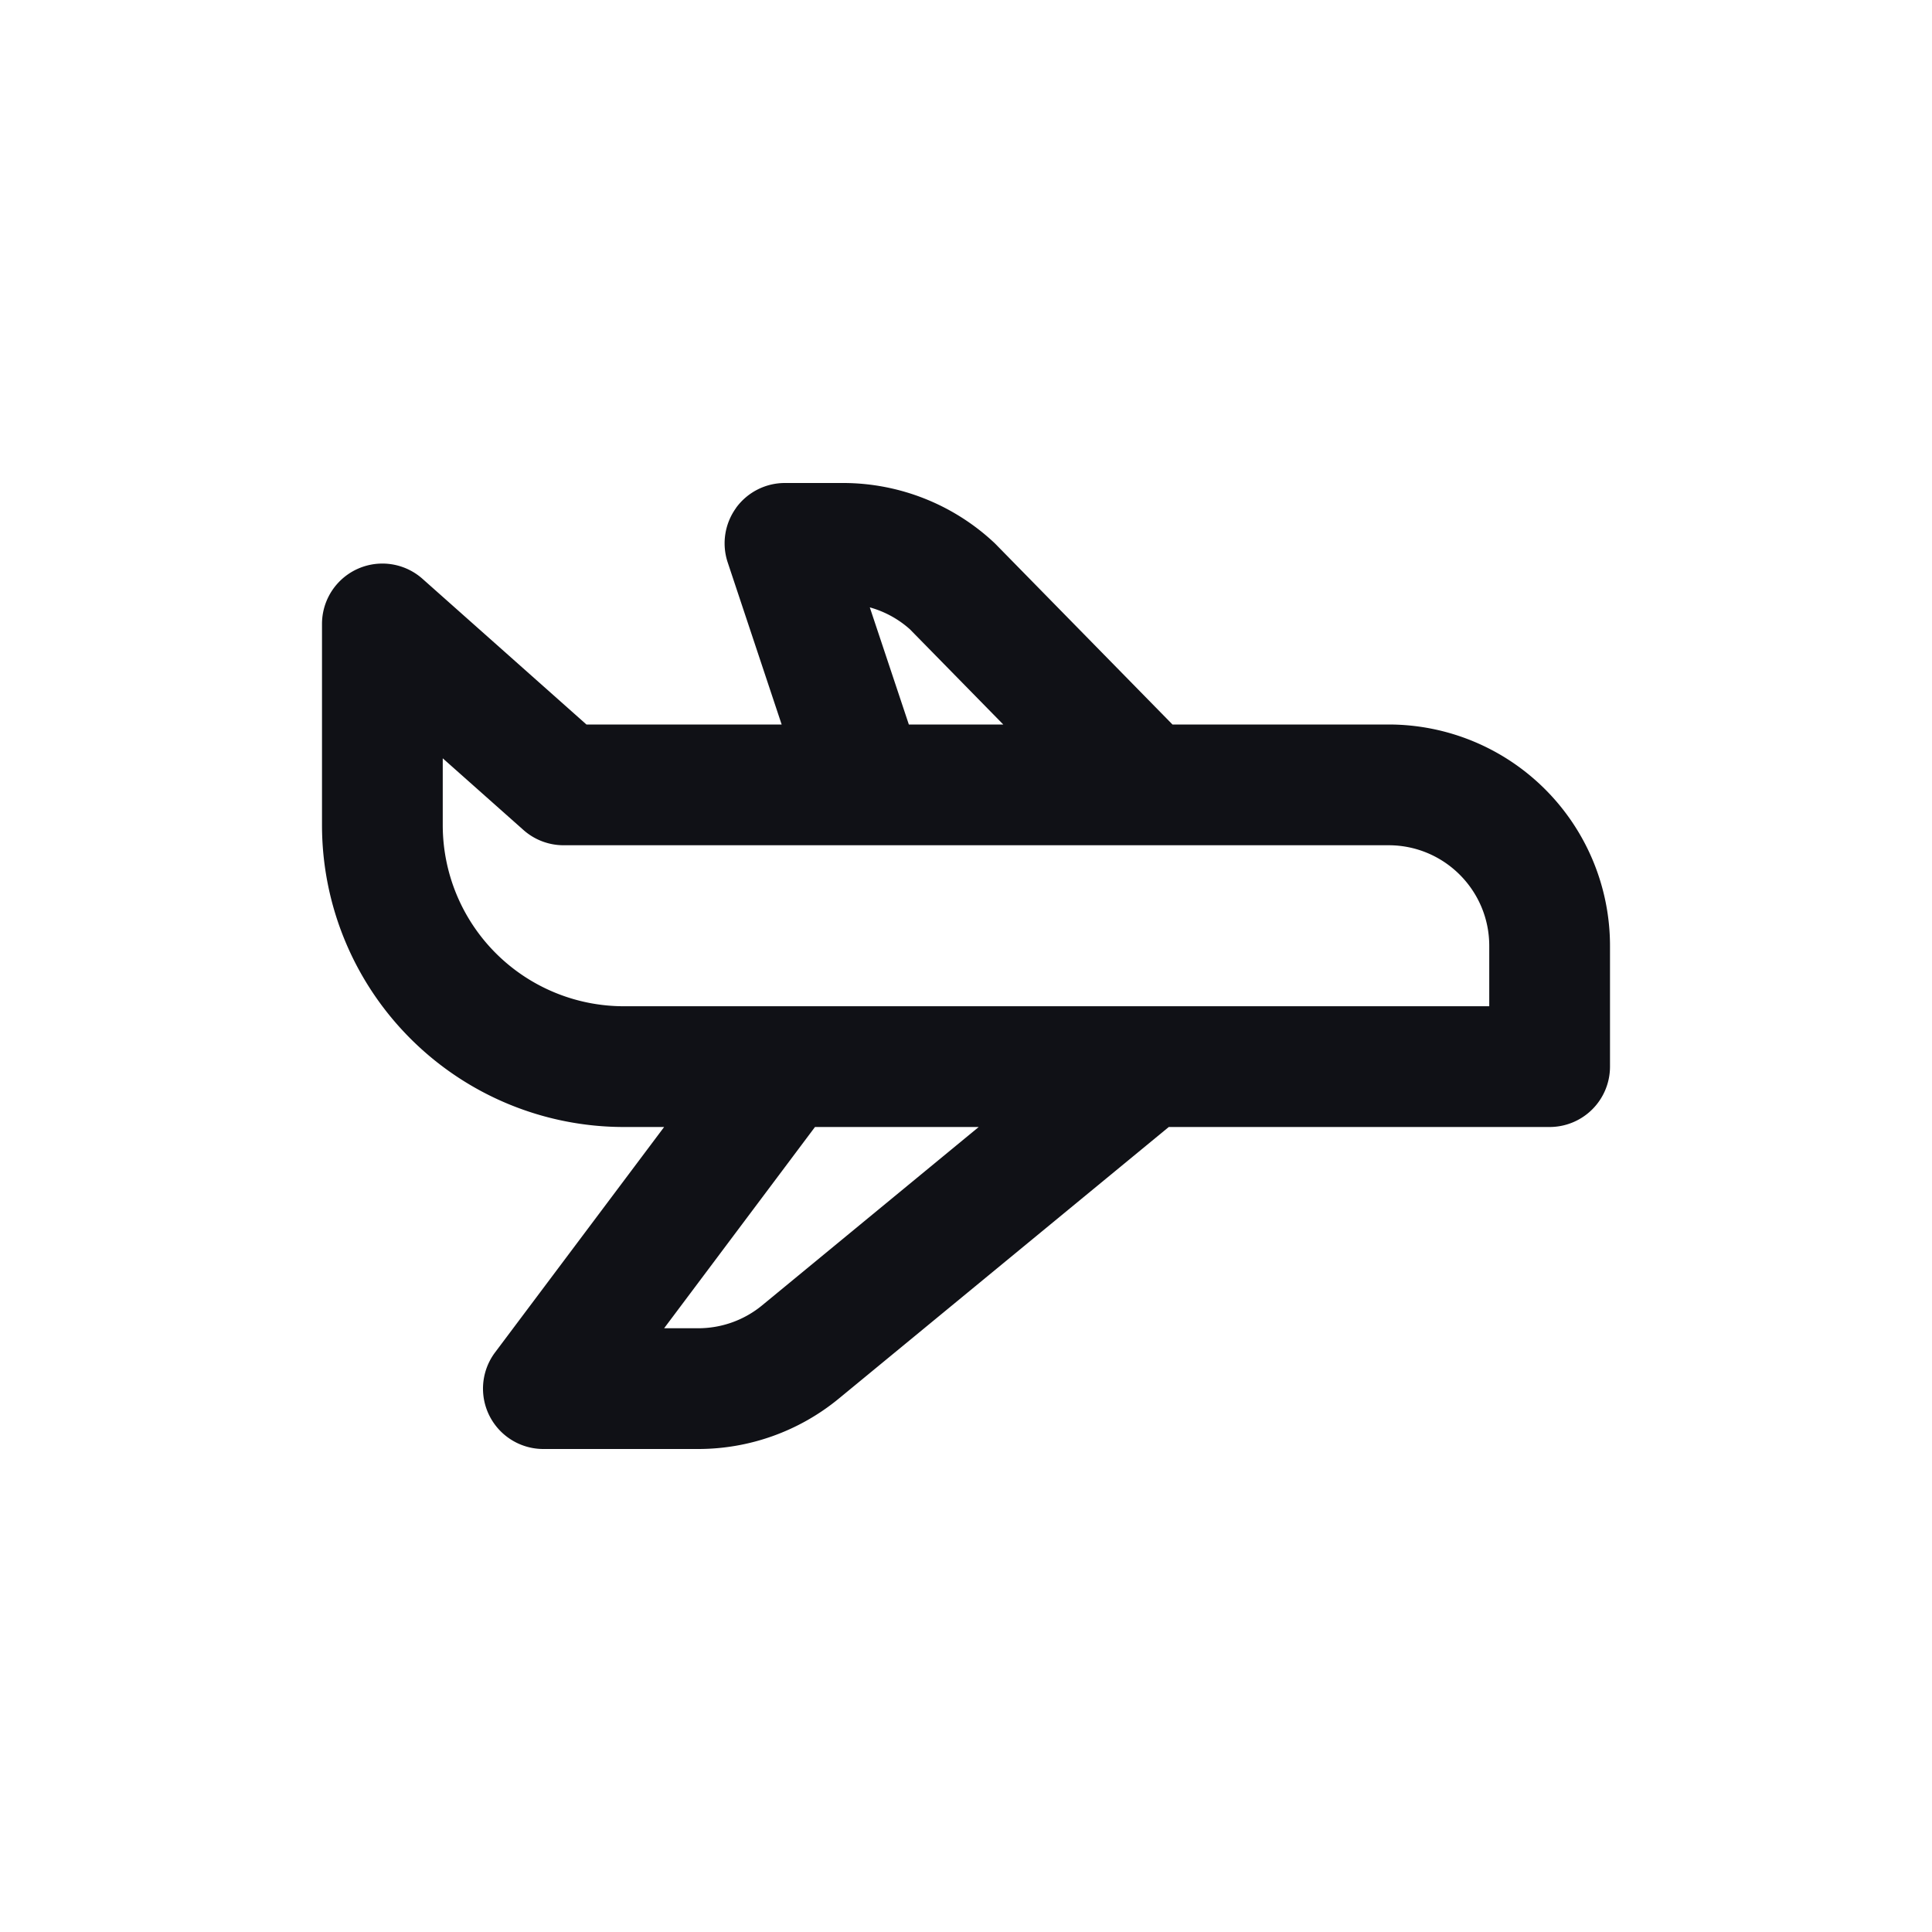 <svg xmlns="http://www.w3.org/2000/svg" width="24" height="24" fill="none" viewBox="0 0 24 24"><path fill="#101116" fill-rule="evenodd" d="M9.142 6.311A.75.75 0 0 1 9.75 6h.722a2.75 2.75 0 0 1 1.887.75L14.565 9h2.685A2.75 2.75 0 0 1 20 11.75v1.5a.75.75 0 0 1-.75.75h-4.731l-4.098 3.373A2.75 2.75 0 0 1 8.673 18H6.75a.75.75 0 0 1-.6-1.2l2.1-2.8h-.5A3.75 3.75 0 0 1 4 10.25v-2.5a.75.75 0 0 1 1.248-.56L7.285 9H9.71l-.67-2.013a.75.75 0 0 1 .103-.676ZM11.29 9h1.173l-1.16-1.183a1.25 1.25 0 0 0-.498-.272zm-1.166 5L8.25 16.5h.423c.29 0 .571-.1.795-.285L12.158 14zM5.5 9.42v.83a2.25 2.25 0 0 0 2.25 2.25H18.5v-.75c0-.69-.56-1.25-1.25-1.25H7a.75.75 0 0 1-.498-.19z" clip-rule="evenodd"/></svg>